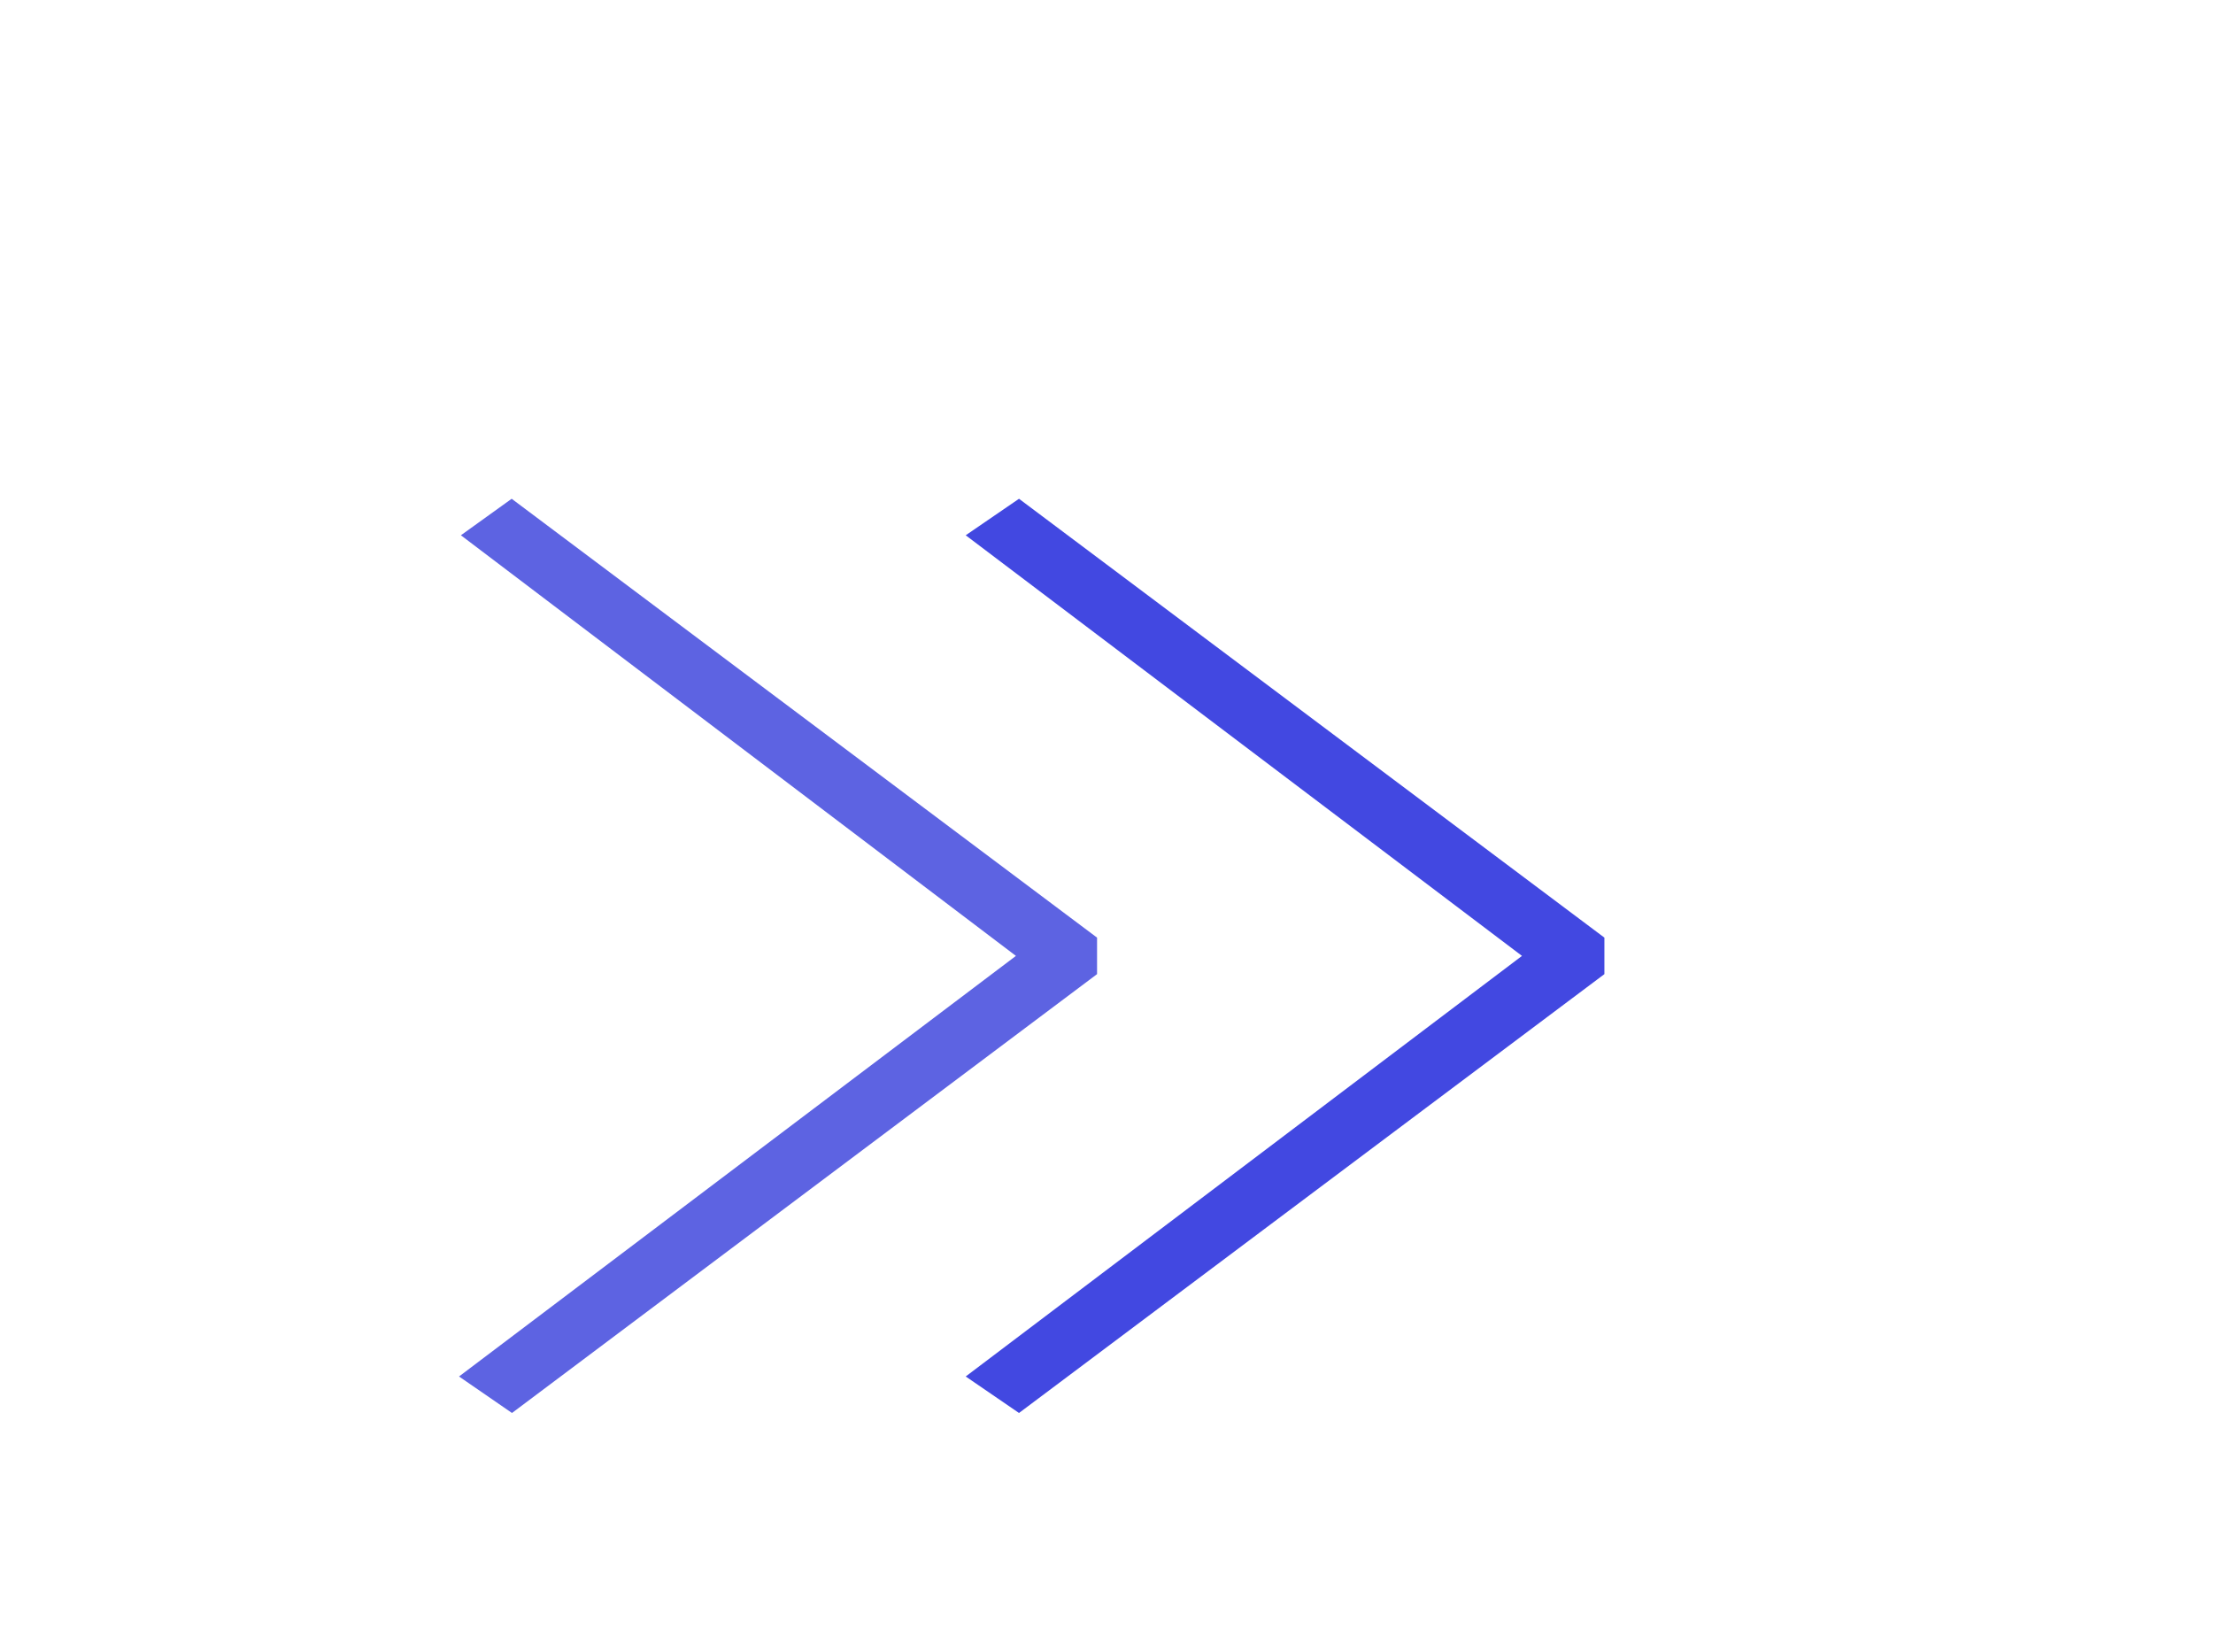 <svg width="71" height="53" viewBox="0 0 71 53" fill="none" xmlns="http://www.w3.org/2000/svg">
<path d="M30.983 17.171L48.83 30.664L30.983 44.156L32.693 45.327L51.474 31.249V30.078L32.693 16L30.983 17.171Z" fill="#4248E1"/>
<path d="M35.197 30.078L16.416 16L14.787 17.171L32.594 30.664L14.727 44.156L16.426 45.327L35.197 31.249V30.078Z" fill="#5D63E2"/>
</svg>
